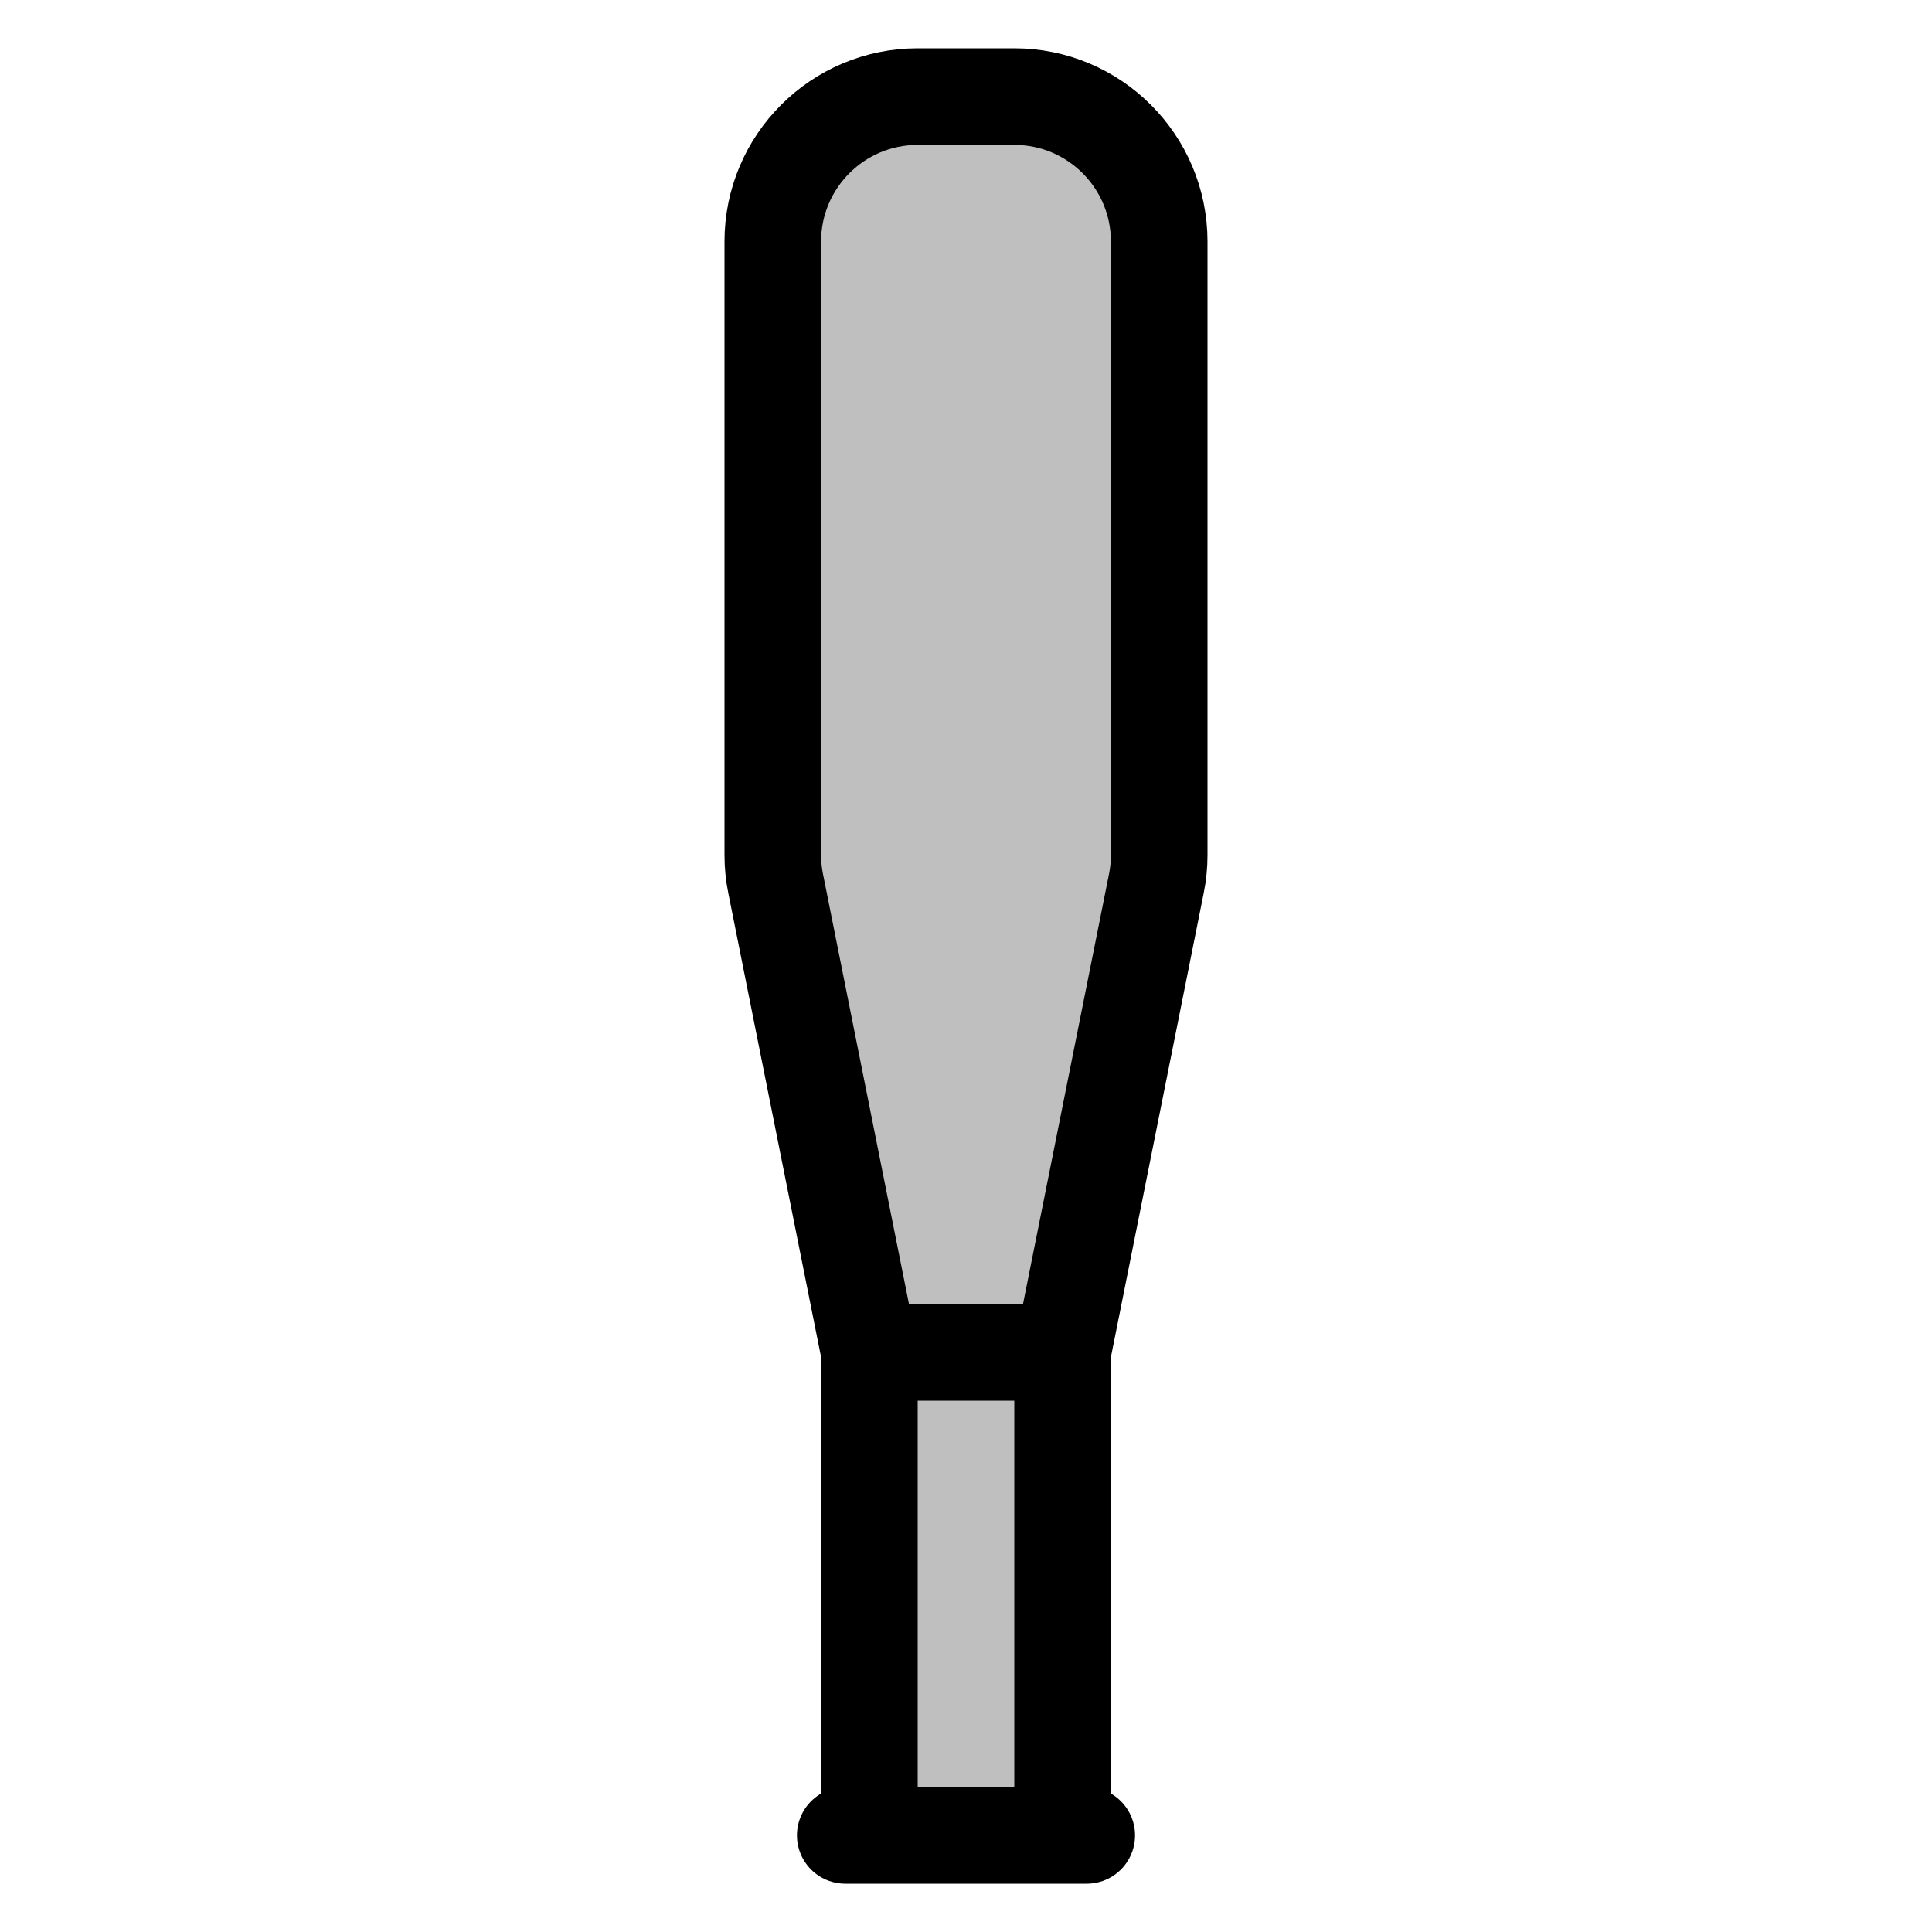 <svg width="80" height="80" viewBox="0 0 80 80" fill="none" xmlns="http://www.w3.org/2000/svg">
  <path d="M38 4H42C45.314 4 48 6.686 48 10V35.406C48 35.801 47.961 36.195 47.883 36.583L44.02 55.899C44.008 55.958 43.957 56 43.897 56H36.095C36.04 56 35.992 55.961 35.981 55.907L32.117 36.583C32.039 36.195 32 35.801 32 35.406V10C32 6.686 34.686 4 38 4Z" fill="currentColor" fill-opacity="0.25" />
  <path d="M36 56L36 76H44V56H36Z" fill="currentColor" fill-opacity="0.25" />
  <path d="M45 76H35M42 4H38C34.686 4 32 6.686 32 10V35.406C32 35.801 32.039 36.195 32.117 36.583L35.981 55.907C35.992 55.961 36.04 56 36.095 56H43.897C43.957 56 44.008 55.958 44.02 55.899L47.883 36.583C47.961 36.195 48 35.801 48 35.406V10C48 6.686 45.314 4 42 4ZM36 76L36 56H44V76H36Z" stroke="currentColor" stroke-width="4" stroke-linecap="round" stroke-linejoin="round" />
</svg>